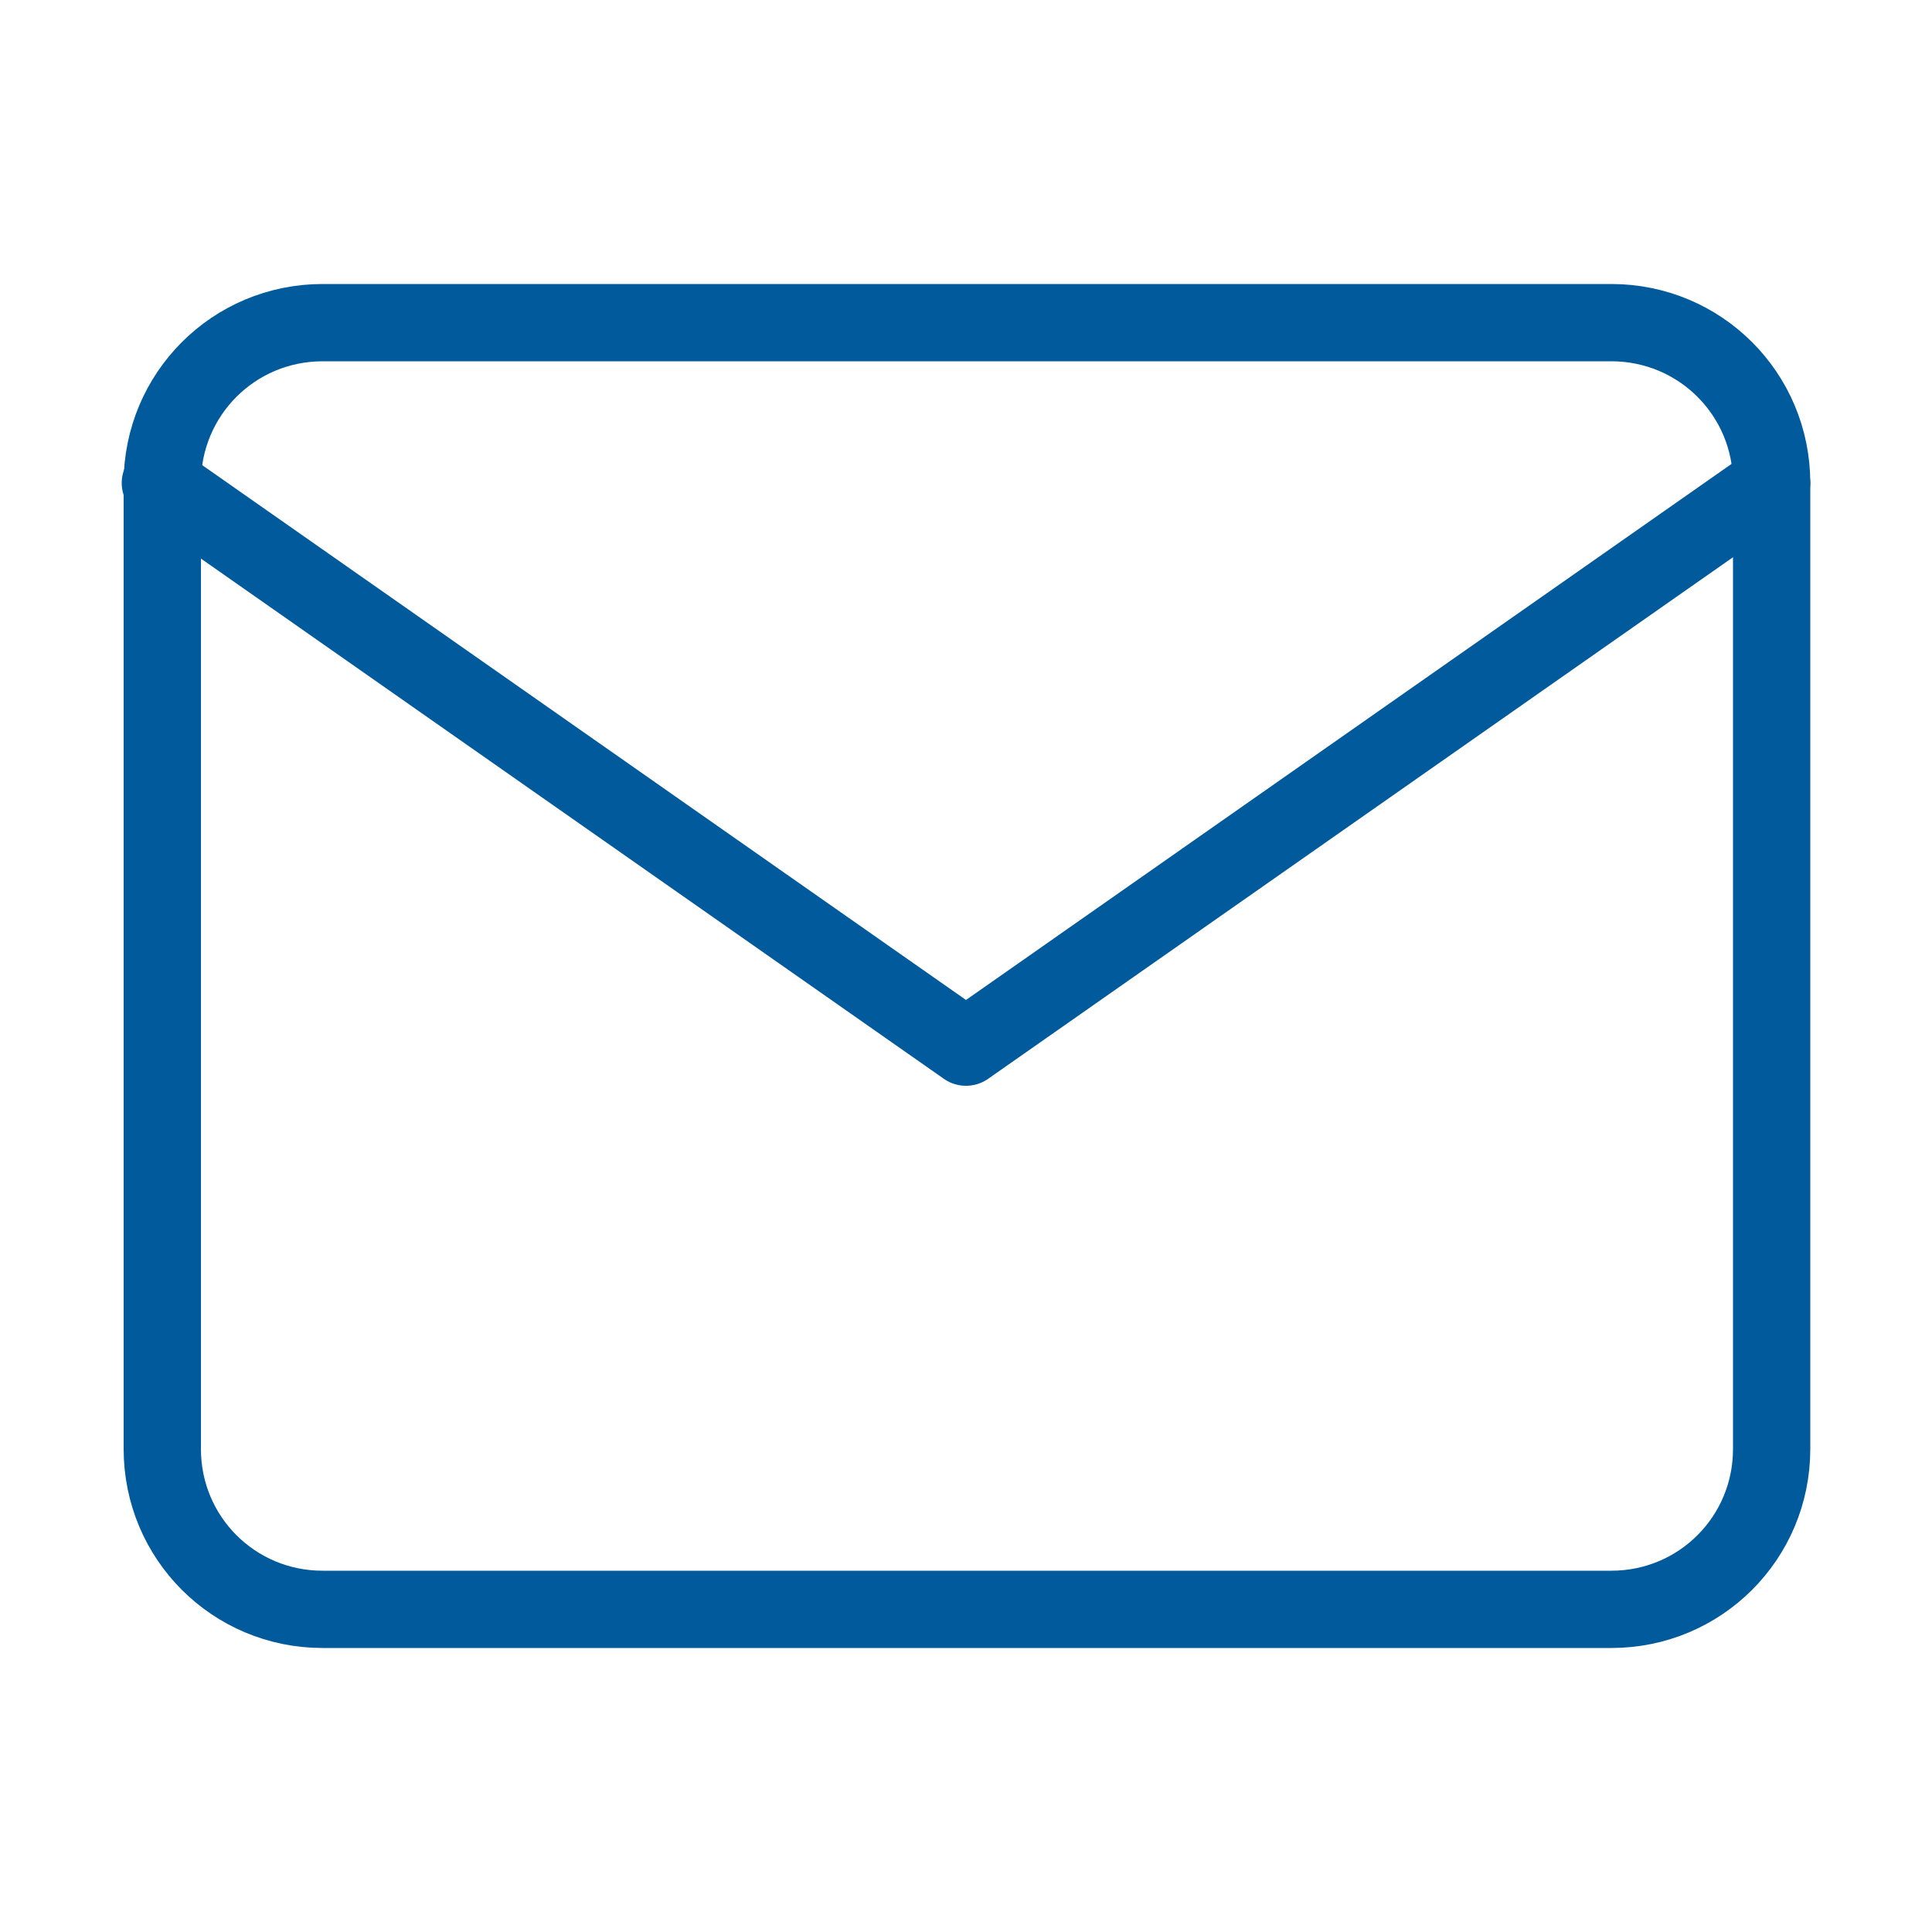 <svg xmlns="http://www.w3.org/2000/svg" width="100" height="100" viewBox="0 0 100 100" fill="none" stroke="#005A9C" stroke-width="4" stroke-linecap="round" stroke-linejoin="round">
  <path d="M16.7 16.7h66.7c4.6 0 8.3 3.7 8.3 8.3v50c0 4.6-3.7 8.3-8.3 8.3H16.7c-4.6 0-8.3-3.7-8.3-8.3V25c0-4.6 3.7-8.3 8.3-8.3z"/>
  <polyline points="91.7,25 50,54.2 8.3,25"/>
</svg>